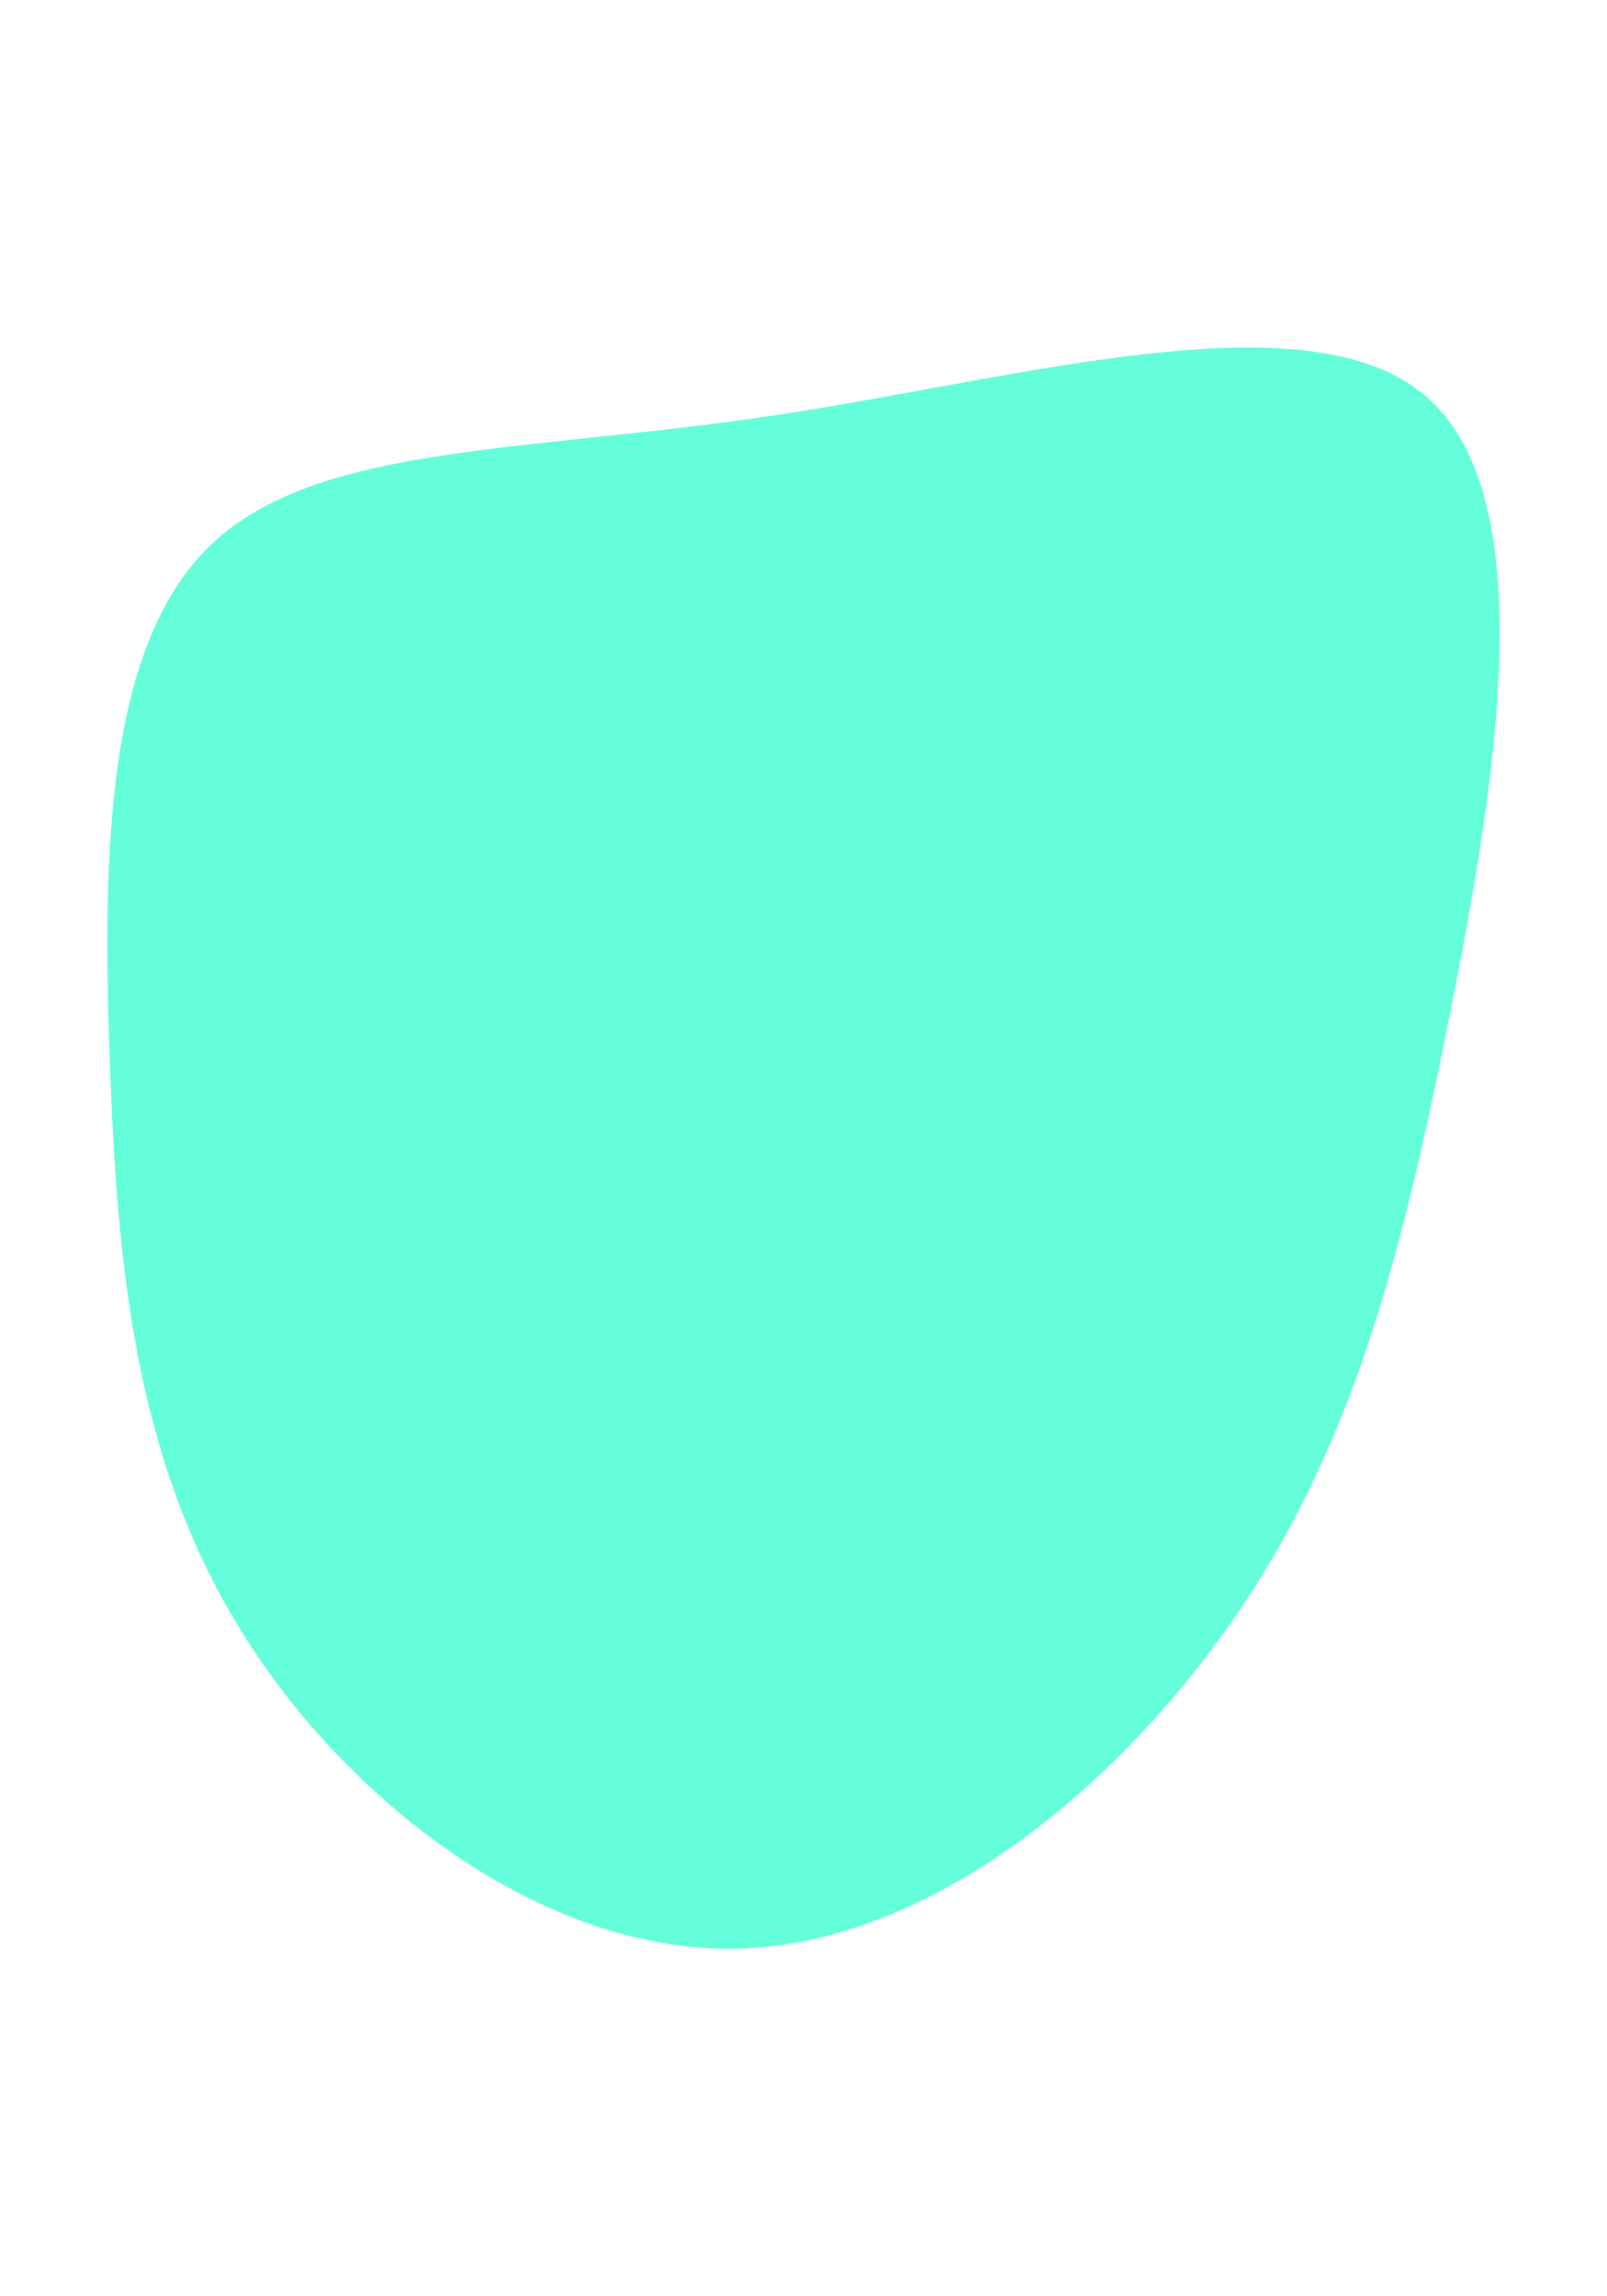 <svg id="visual" viewBox="0 0 350 500" width="350" height="500" xmlns="http://www.w3.org/2000/svg" xmlns:xlink="http://www.w3.org/1999/xlink" version="1.1"><g transform="translate(160.769 231.714)"><path d="M149.6 -145.6C175.4 -123.7 165.2 -61.9 154.9 -10.3C144.6 41.2 134.2 82.5 108.3 120.2C82.5 157.8 41.2 191.9 -0.7 192.6C-42.7 193.3 -85.3 160.7 -108.5 123C-131.7 85.3 -135.3 42.7 -136.9 -1.5C-138.4 -45.7 -137.8 -91.5 -114.6 -113.3C-91.5 -135.2 -45.7 -133.2 8.1 -141.3C61.9 -149.4 123.7 -167.5 149.6 -145.6" fill="#64FFDA"></path></g></svg>